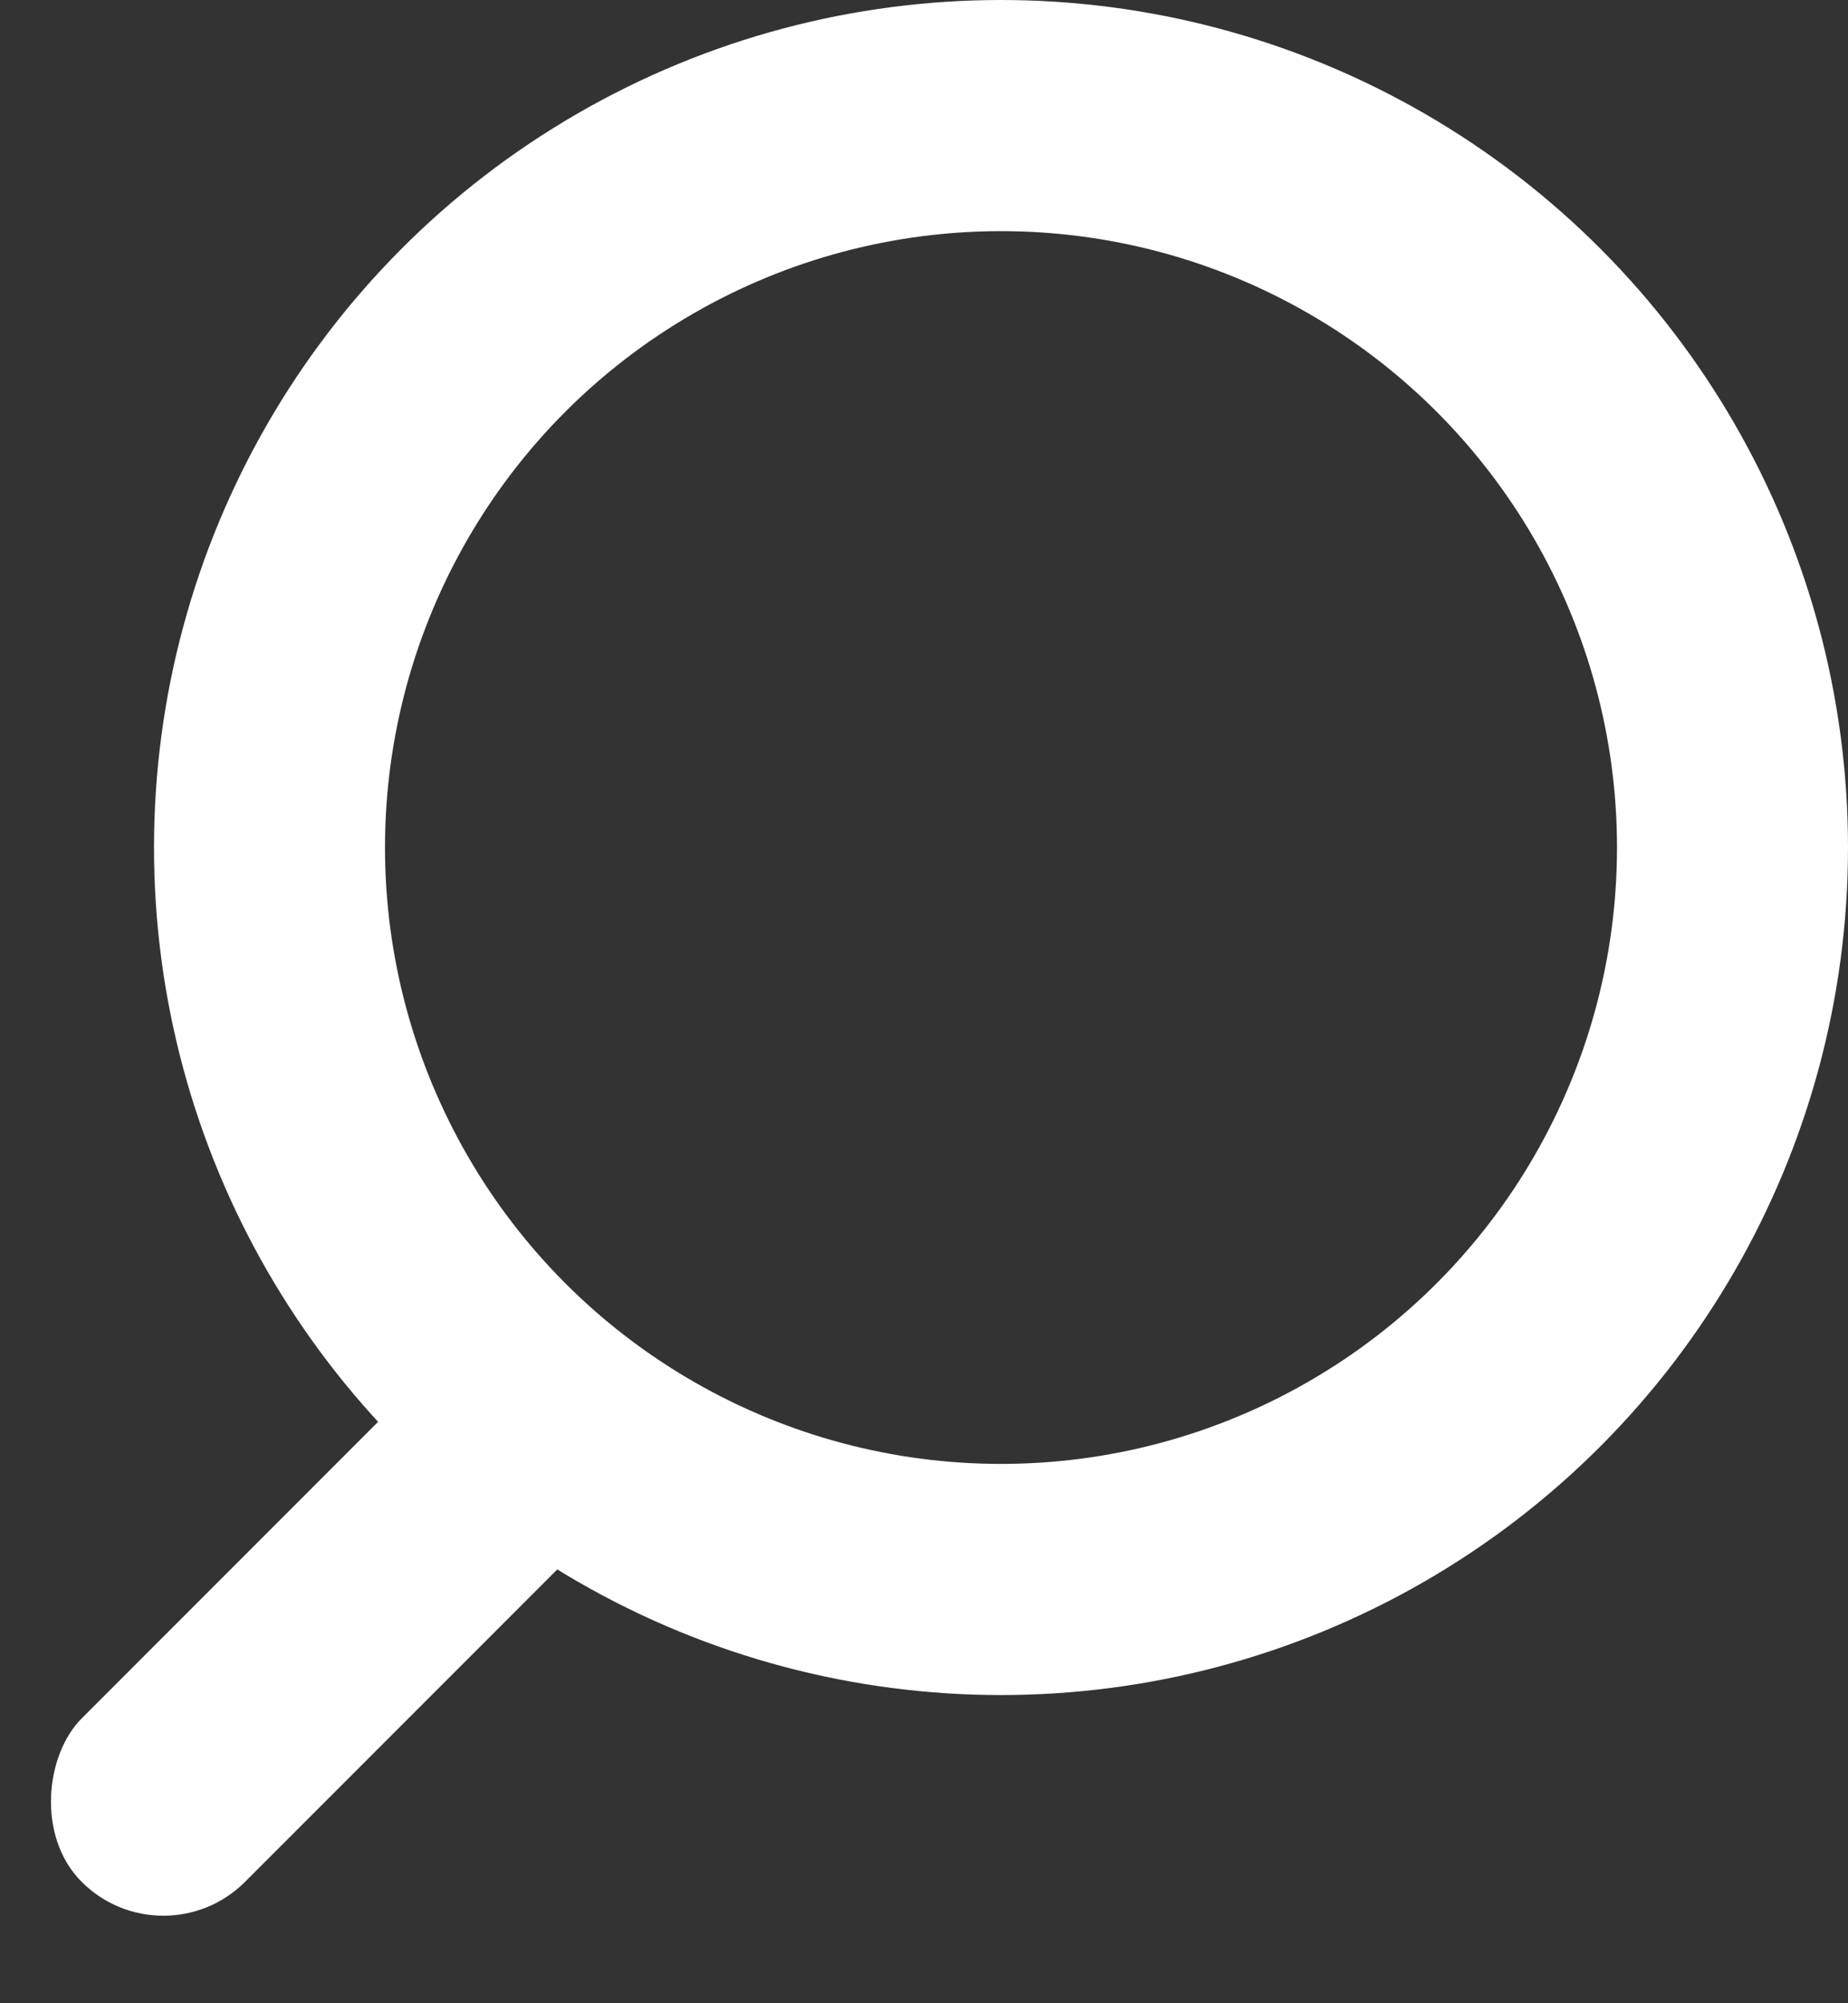 <svg width="24" height="26" viewBox="0 0 24 26" fill="none" xmlns="http://www.w3.org/2000/svg">
<rect x="0" y="0" width="24" height="26" fill="#333333" stroke="none"/>
<g id="search">
<circle id="Ellipse 19" cx="13" cy="11" r="9.5" stroke="white" stroke-width="3"/>
<rect id="Rectangle 22" x="6.364" y="17" width="3" height="9" rx="1.5" transform="rotate(45 6.364 17)" fill="white"/>
</g>
</svg>
